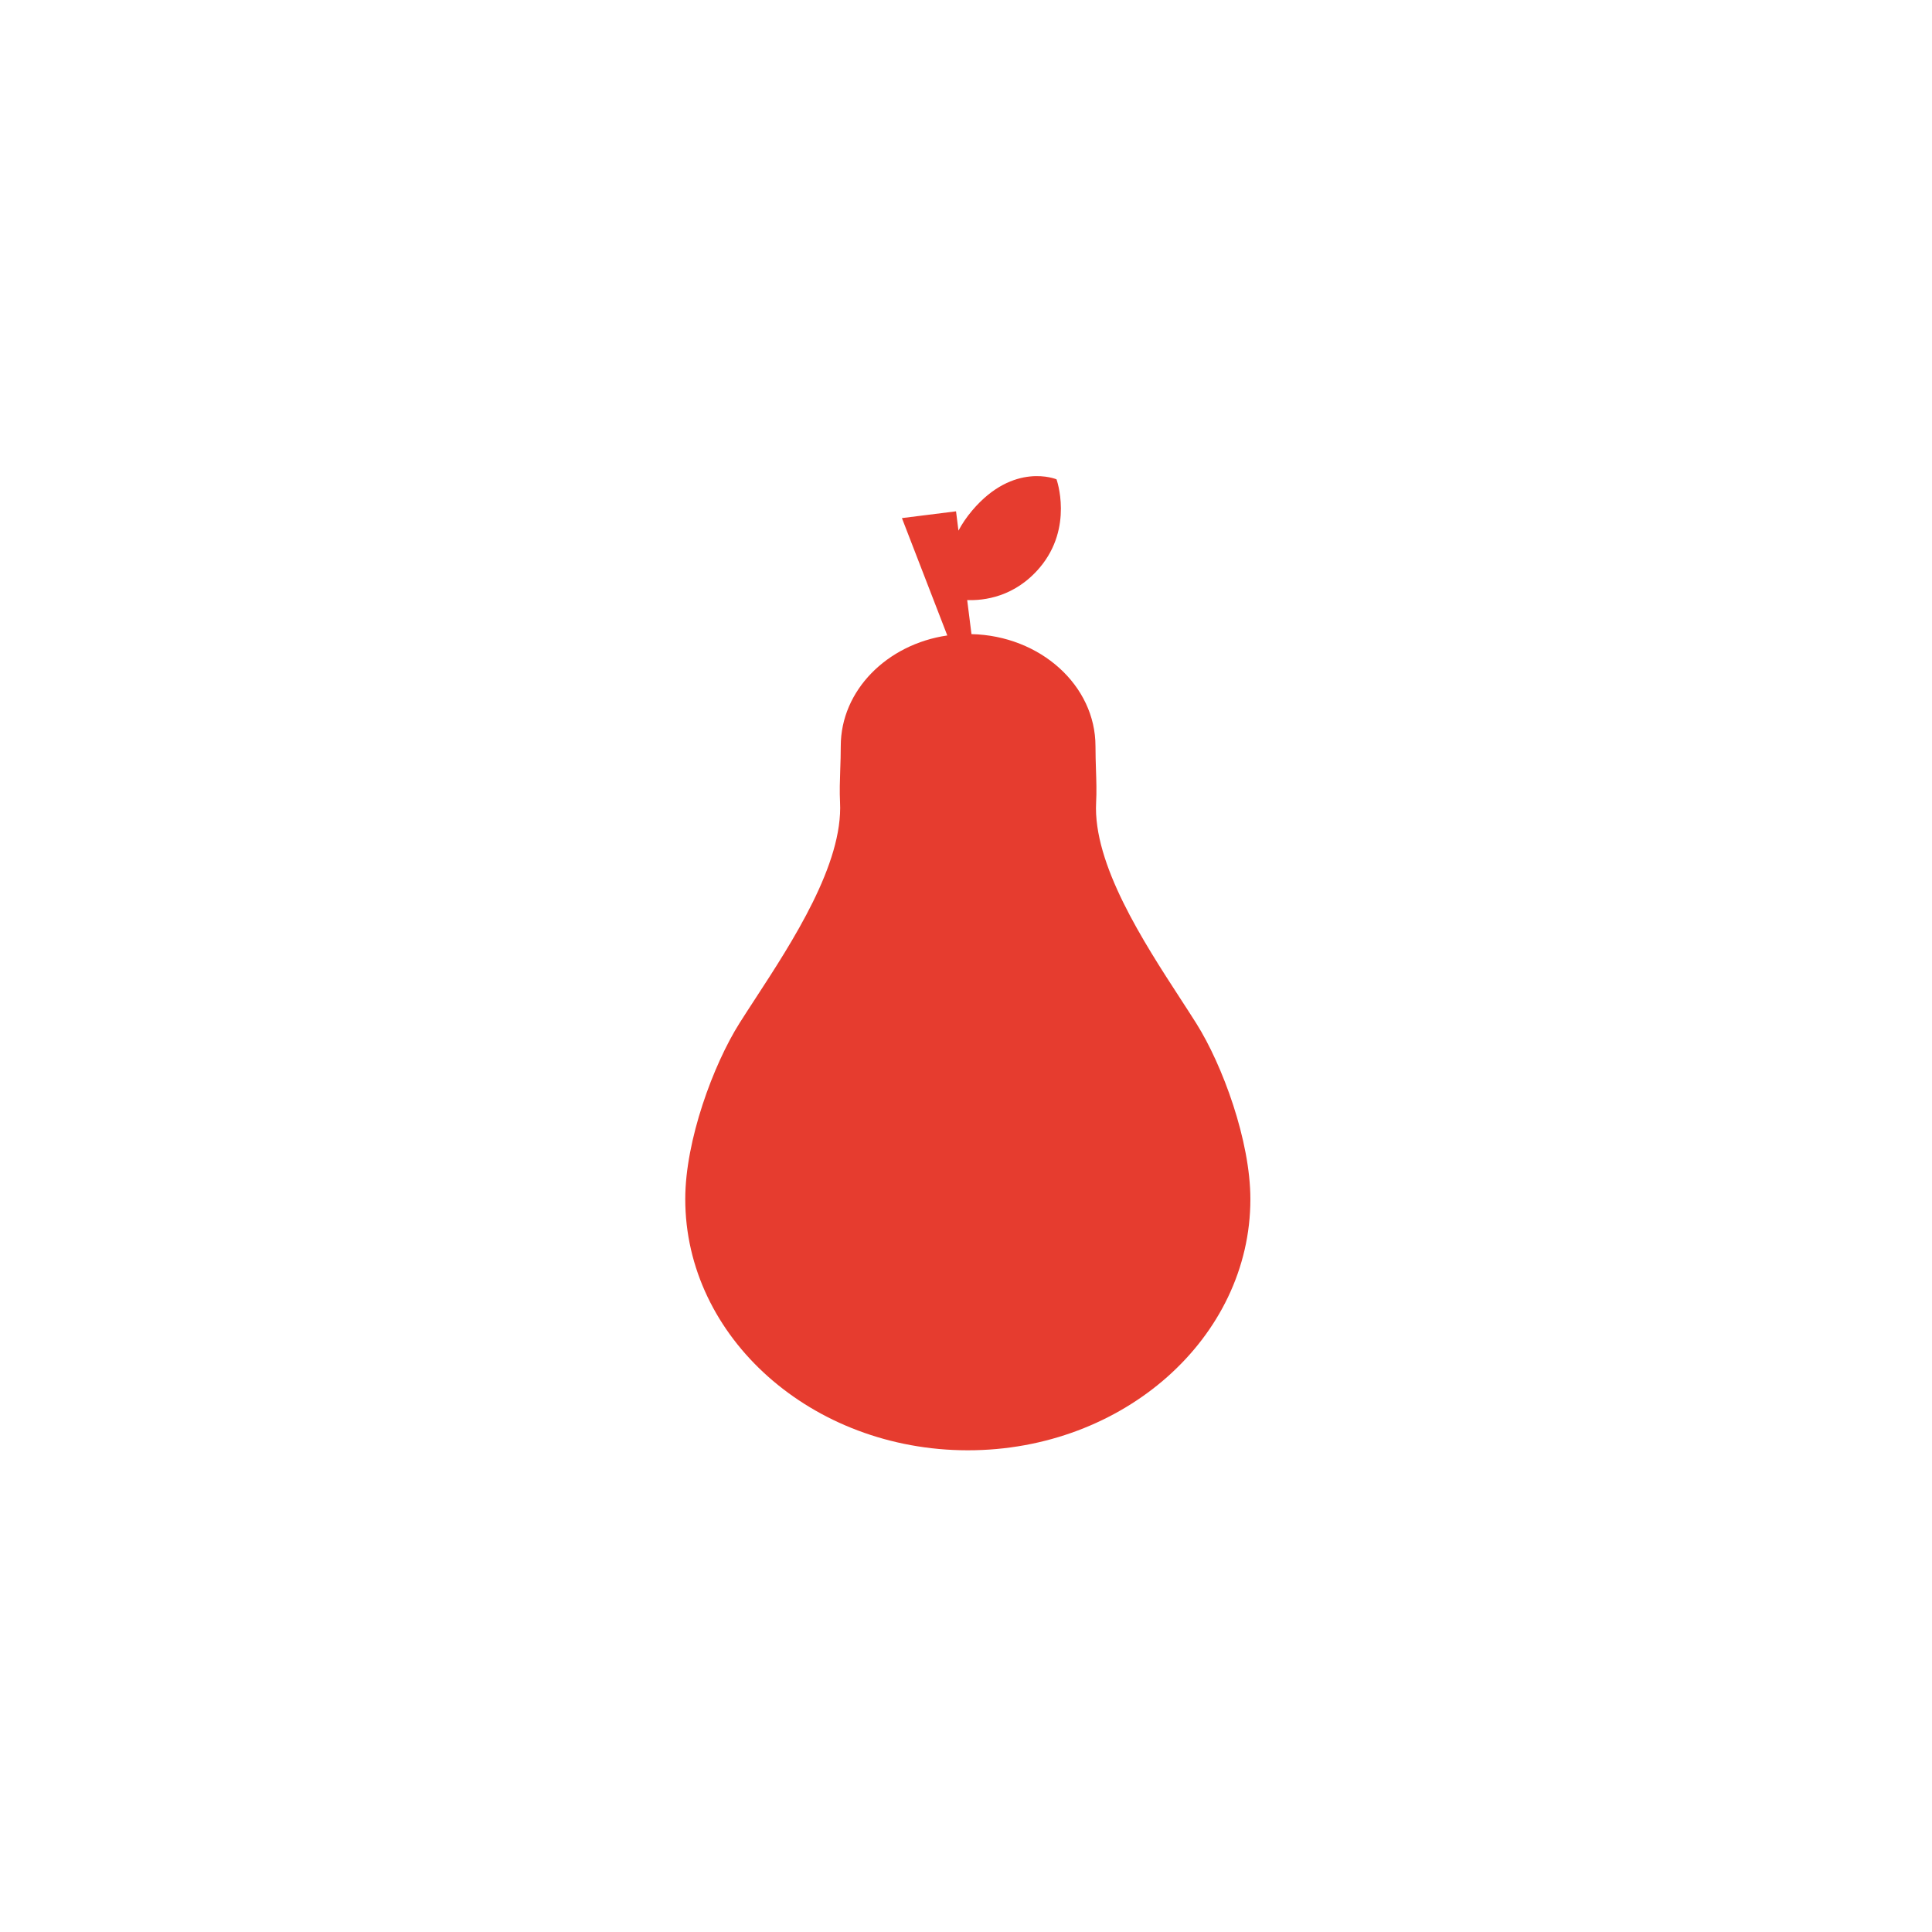 <?xml version="1.0" encoding="utf-8"?>
<!-- Generator: Adobe Illustrator 17.0.2, SVG Export Plug-In . SVG Version: 6.00 Build 0)  -->
<!DOCTYPE svg PUBLIC "-//W3C//DTD SVG 1.1//EN" "http://www.w3.org/Graphics/SVG/1.1/DTD/svg11.dtd">
<svg version="1.1" id="Layer_1" xmlns="http://www.w3.org/2000/svg" xmlns:xlink="http://www.w3.org/1999/xlink" x="0px" y="0px"
	 width="200px" height="200px" viewBox="0 0 200 200" enable-background="new 0 0 200 200" xml:space="preserve">
<path fill="#E63C2F" d="M129.439,124.153c0.004-6.052-2.884-13.904-5.603-18.219c-0.493-0.784-1.045-1.632-1.626-2.527
	c-3.829-5.891-9.075-13.96-8.74-20.337c0.06-1.13,0.023-2.218-0.015-3.373c-0.025-0.784-0.051-1.588-0.051-2.445
	c0.003-6.304-5.724-11.444-12.837-11.609l-0.444-3.524c1.712,0.065,4.911-0.294,7.509-3.358c3.526-4.167,1.738-9.142,1.738-9.142
	s-4.422-1.859-8.726,3.224c-0.606,0.716-1.069,1.415-1.425,2.088l-0.251-2l-5.602,0.702c0,0,3.541,9.161,4.697,12.15
	c-6.245,0.91-11.024,5.695-11.028,11.451c0,0.856-0.026,1.661-0.054,2.445c-0.039,1.153-0.077,2.243-0.021,3.37
	c0.325,6.377-4.928,14.437-8.763,20.321c-0.585,0.897-1.137,1.745-1.634,2.531c-2.725,4.312-5.623,12.159-5.626,18.212
	c-0.01,14.339,13.105,26.011,29.235,26.021C116.298,150.147,129.43,138.491,129.439,124.153z"/>
</svg>
